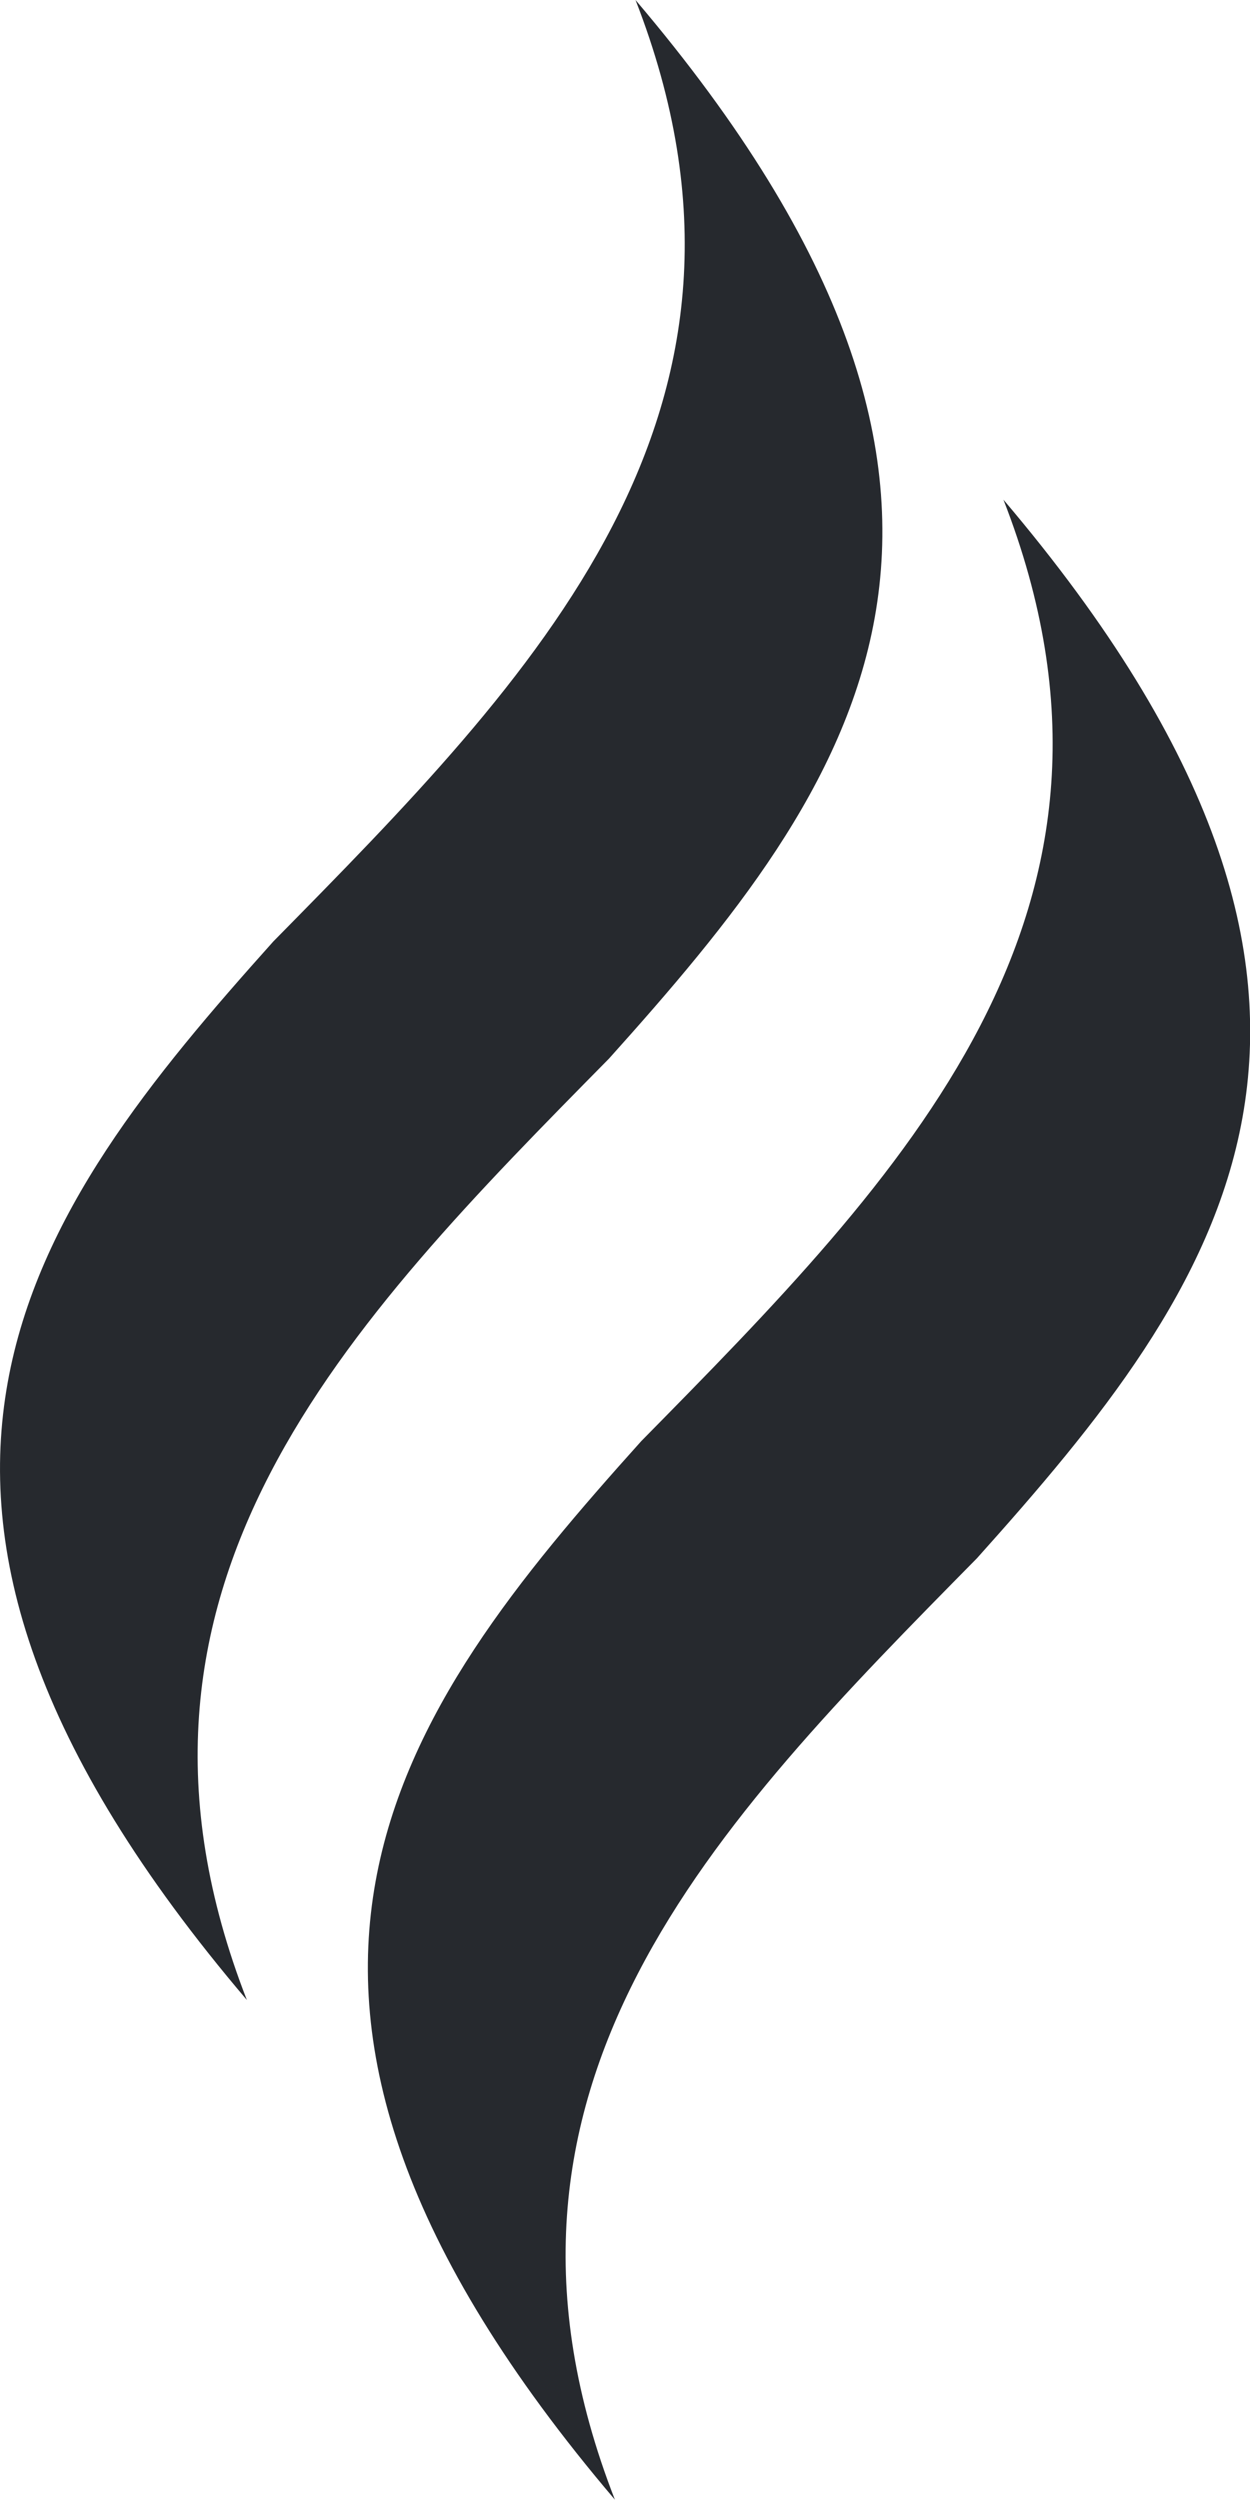 <svg width="12" height="24" viewBox="0 0 12 24" fill="none" xmlns="http://www.w3.org/2000/svg">
    <path d="M9.633 4.797C11.175 8.752 8.659 11.291 6.156 13.835C3.823 16.432 1.77 19.136 5.903 23.997C4.36 20.042 6.873 17.502 9.379 14.959C11.709 12.358 13.762 9.661 9.633 4.797Z" fill="#26292E"/>
    <path d="M6.101 0C7.643 3.958 5.127 6.495 2.624 9.038C0.294 11.639 -1.762 14.343 2.37 19.2C0.828 15.242 3.341 12.705 5.847 10.162C8.181 7.561 10.23 4.861 6.101 0Z" fill="#26292E"/>
</svg>